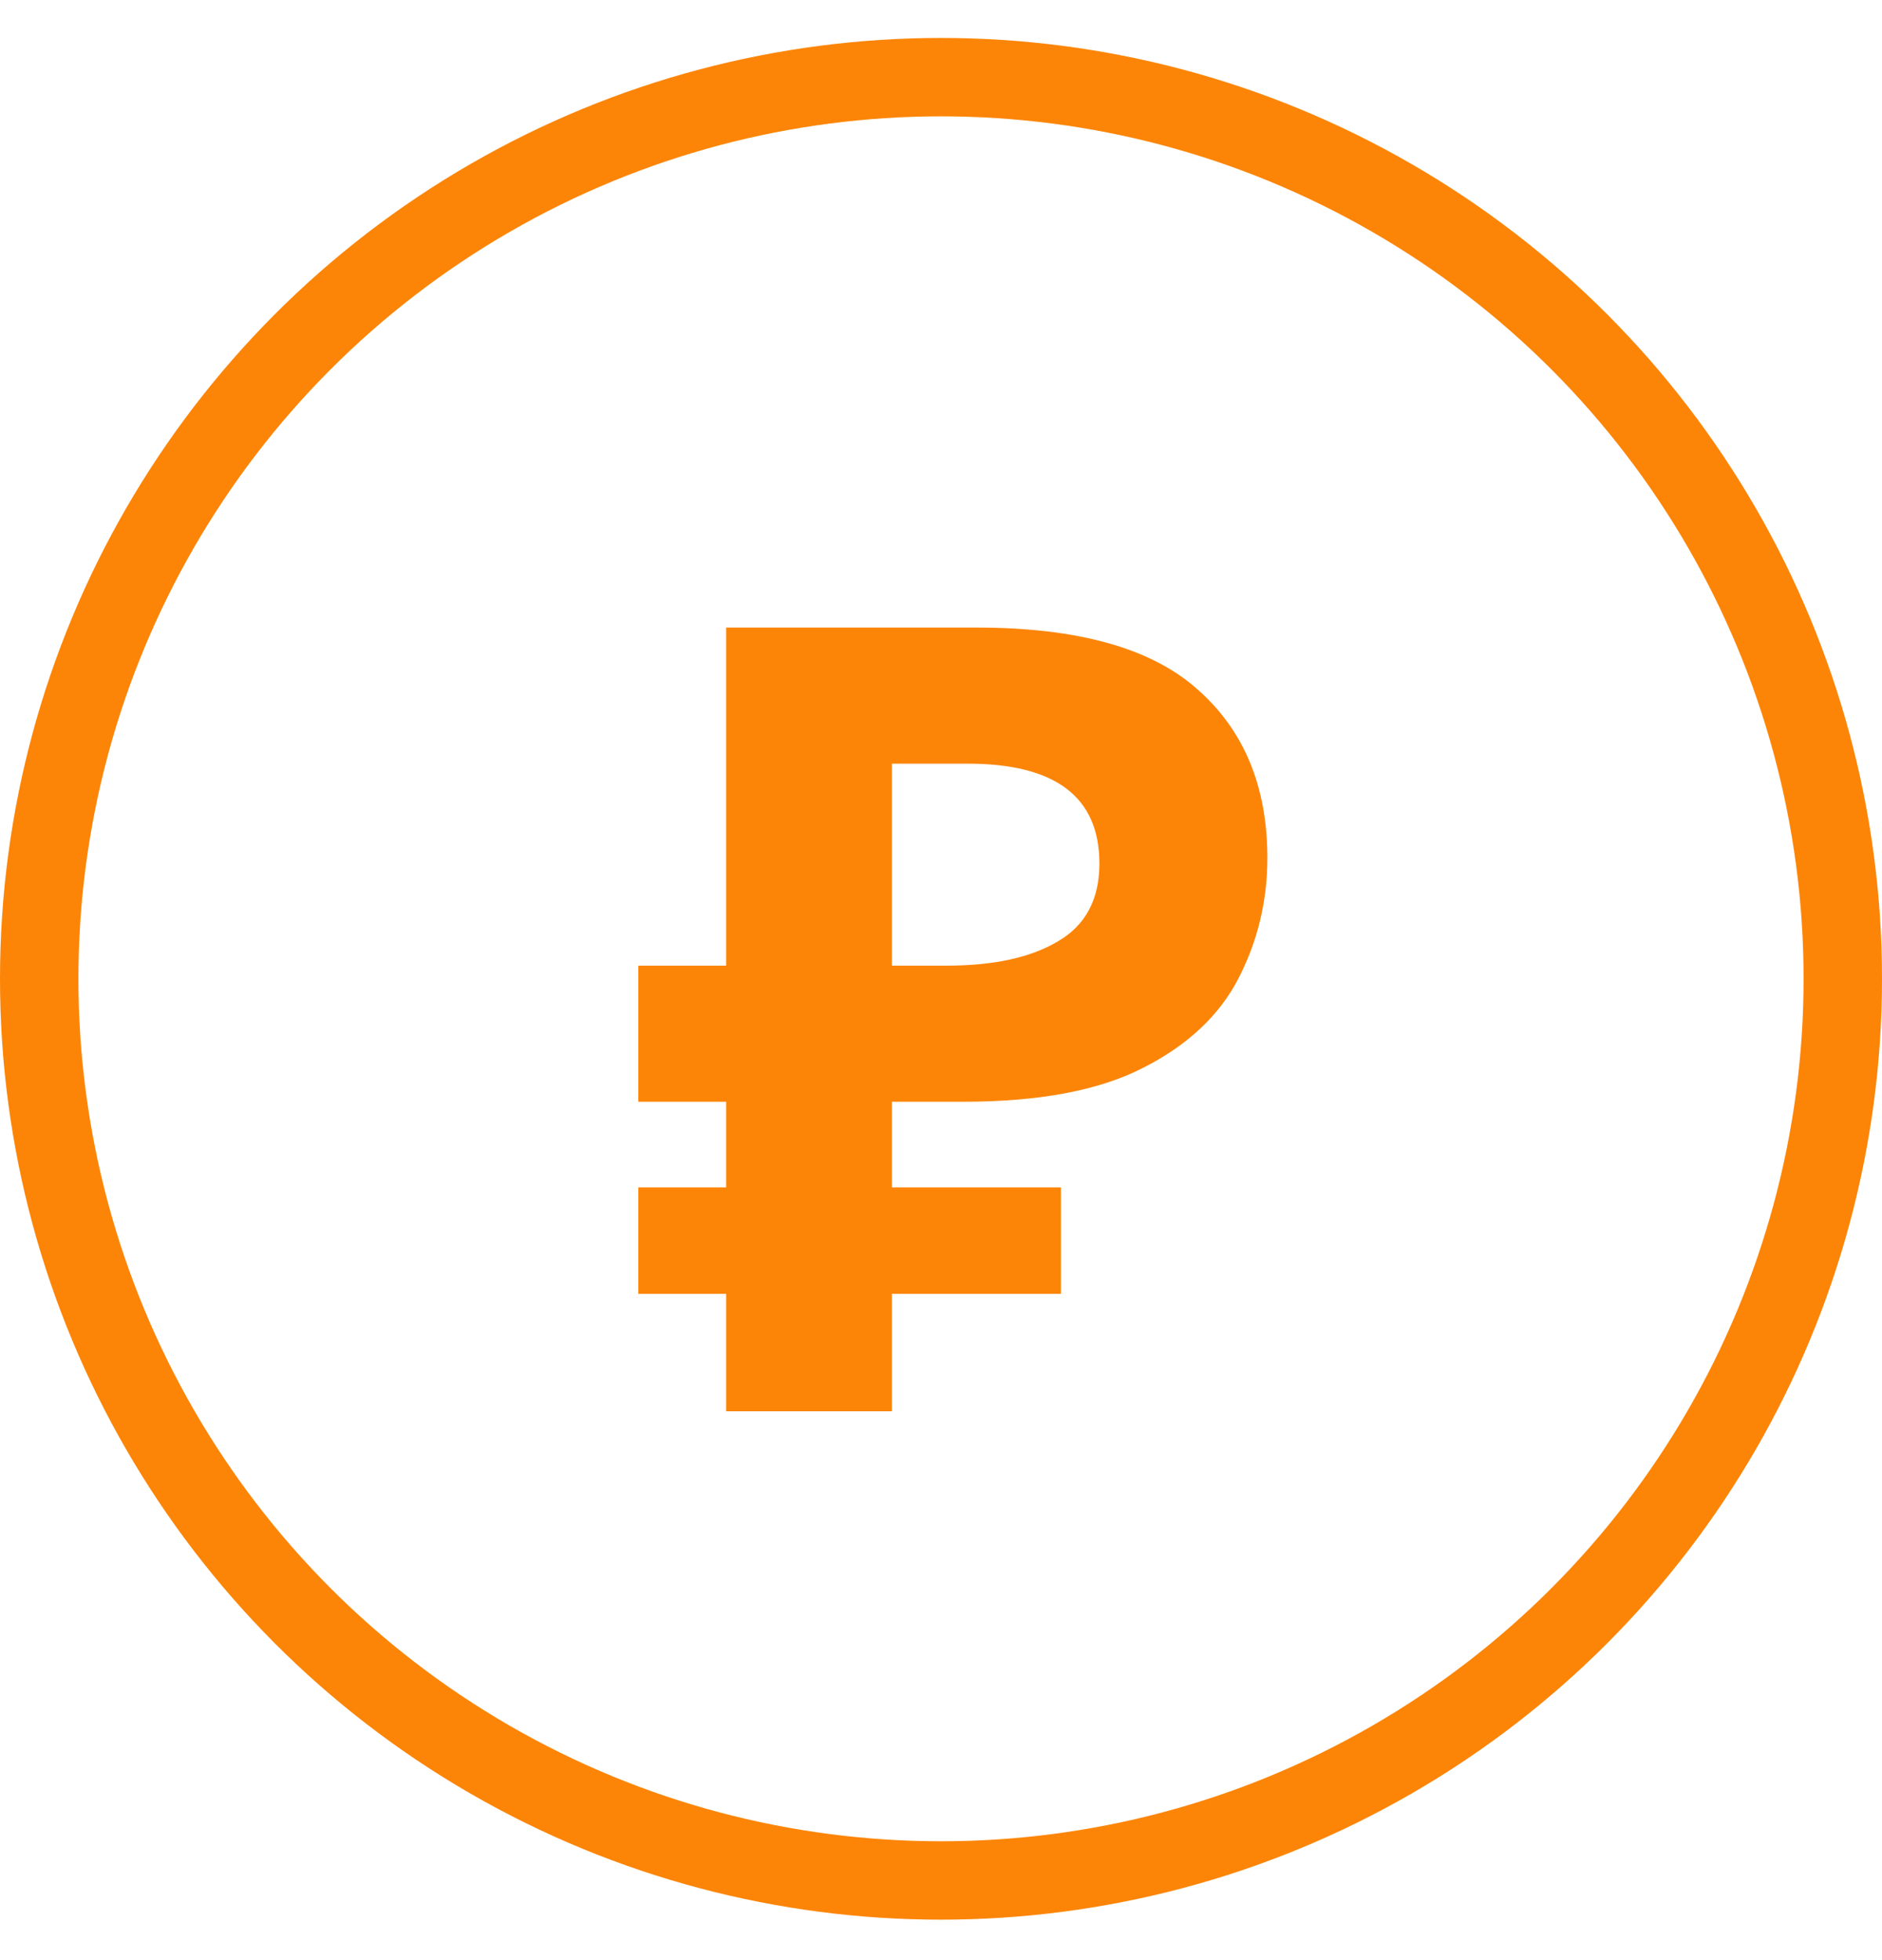 <svg width="24" height="25" viewBox="0 0 24 25" fill="none" xmlns="http://www.w3.org/2000/svg">
<circle cx="12" cy="12.484" r="11.5" stroke="#FC8507"/>
<path d="M9.26 18V16.502H8.14V15.144H9.26V14.052H8.14V12.316H9.26V8.004H12.452C13.74 8.004 14.678 8.265 15.266 8.788C15.863 9.311 16.162 10.029 16.162 10.944C16.162 11.485 16.041 11.994 15.798 12.47C15.555 12.946 15.149 13.329 14.58 13.618C14.02 13.907 13.255 14.052 12.284 14.052H11.374V15.144H13.53V16.502H11.374V18H9.26ZM11.374 12.316H12.074C12.671 12.316 13.143 12.213 13.488 12.008C13.843 11.803 14.02 11.471 14.02 11.014C14.02 10.165 13.46 9.74 12.34 9.74H11.374V12.316Z" fill="#FC8507"/>
</svg>
